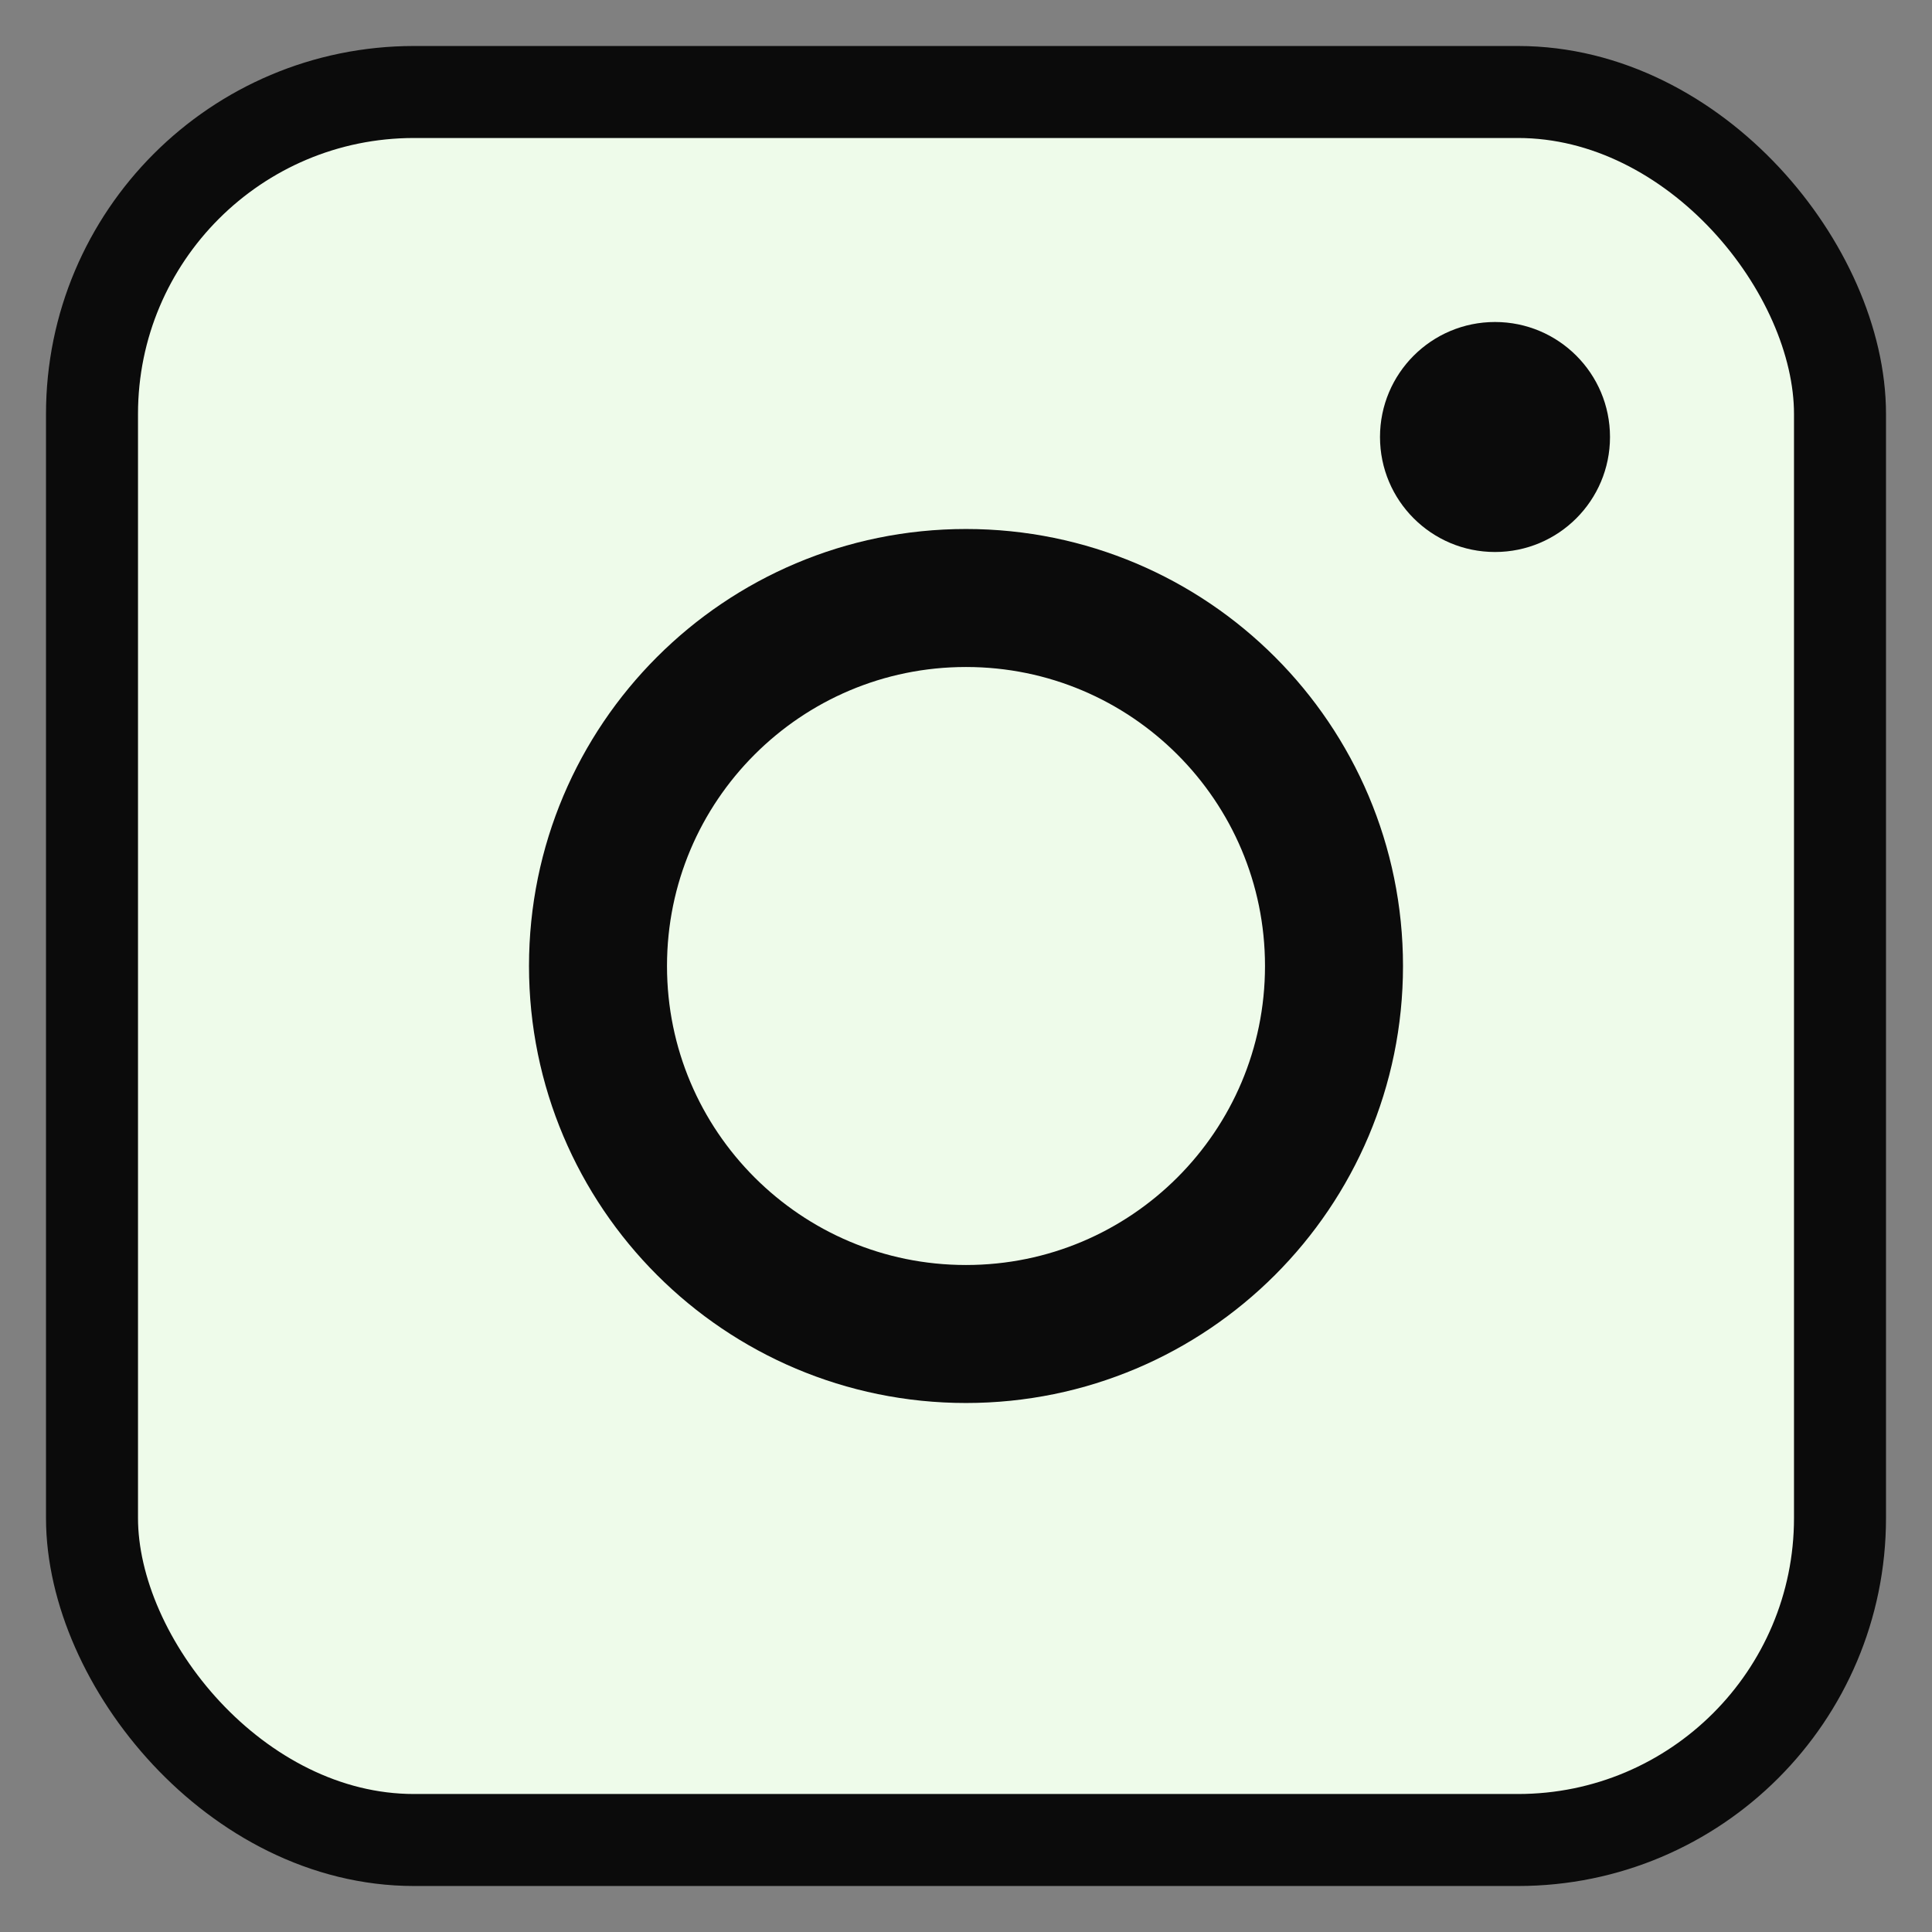 <svg width="42" height="42" viewBox="0 0 42 42" fill="none" xmlns="http://www.w3.org/2000/svg">
                        <rect x="0" y="0" width="42" height="42" fill="#808080" stroke="none"/>
                        <rect x="2" y="2" width="38" height="38" rx="7" fill="#EEFBEA" stroke="#0B0B0B"
                           stroke-width="2" />
                        <path
                           d="M21 29C25.418 29 29 25.418 29 21C29 16.582 25.418 13 21 13C16.582 13 13 16.582 13 21C13 25.418 16.582 29 21 29Z"
                           stroke="#0B0B0B" stroke-width="3" stroke-miterlimit="10" />
                        <path
                           d="M32.5 12C33.881 12 35 10.881 35 9.5C35 8.119 33.881 7 32.5 7C31.119 7 30 8.119 30 9.5C30 10.881 31.119 12 32.5 12Z"
                           fill="#0B0B0B" />
                     </svg>